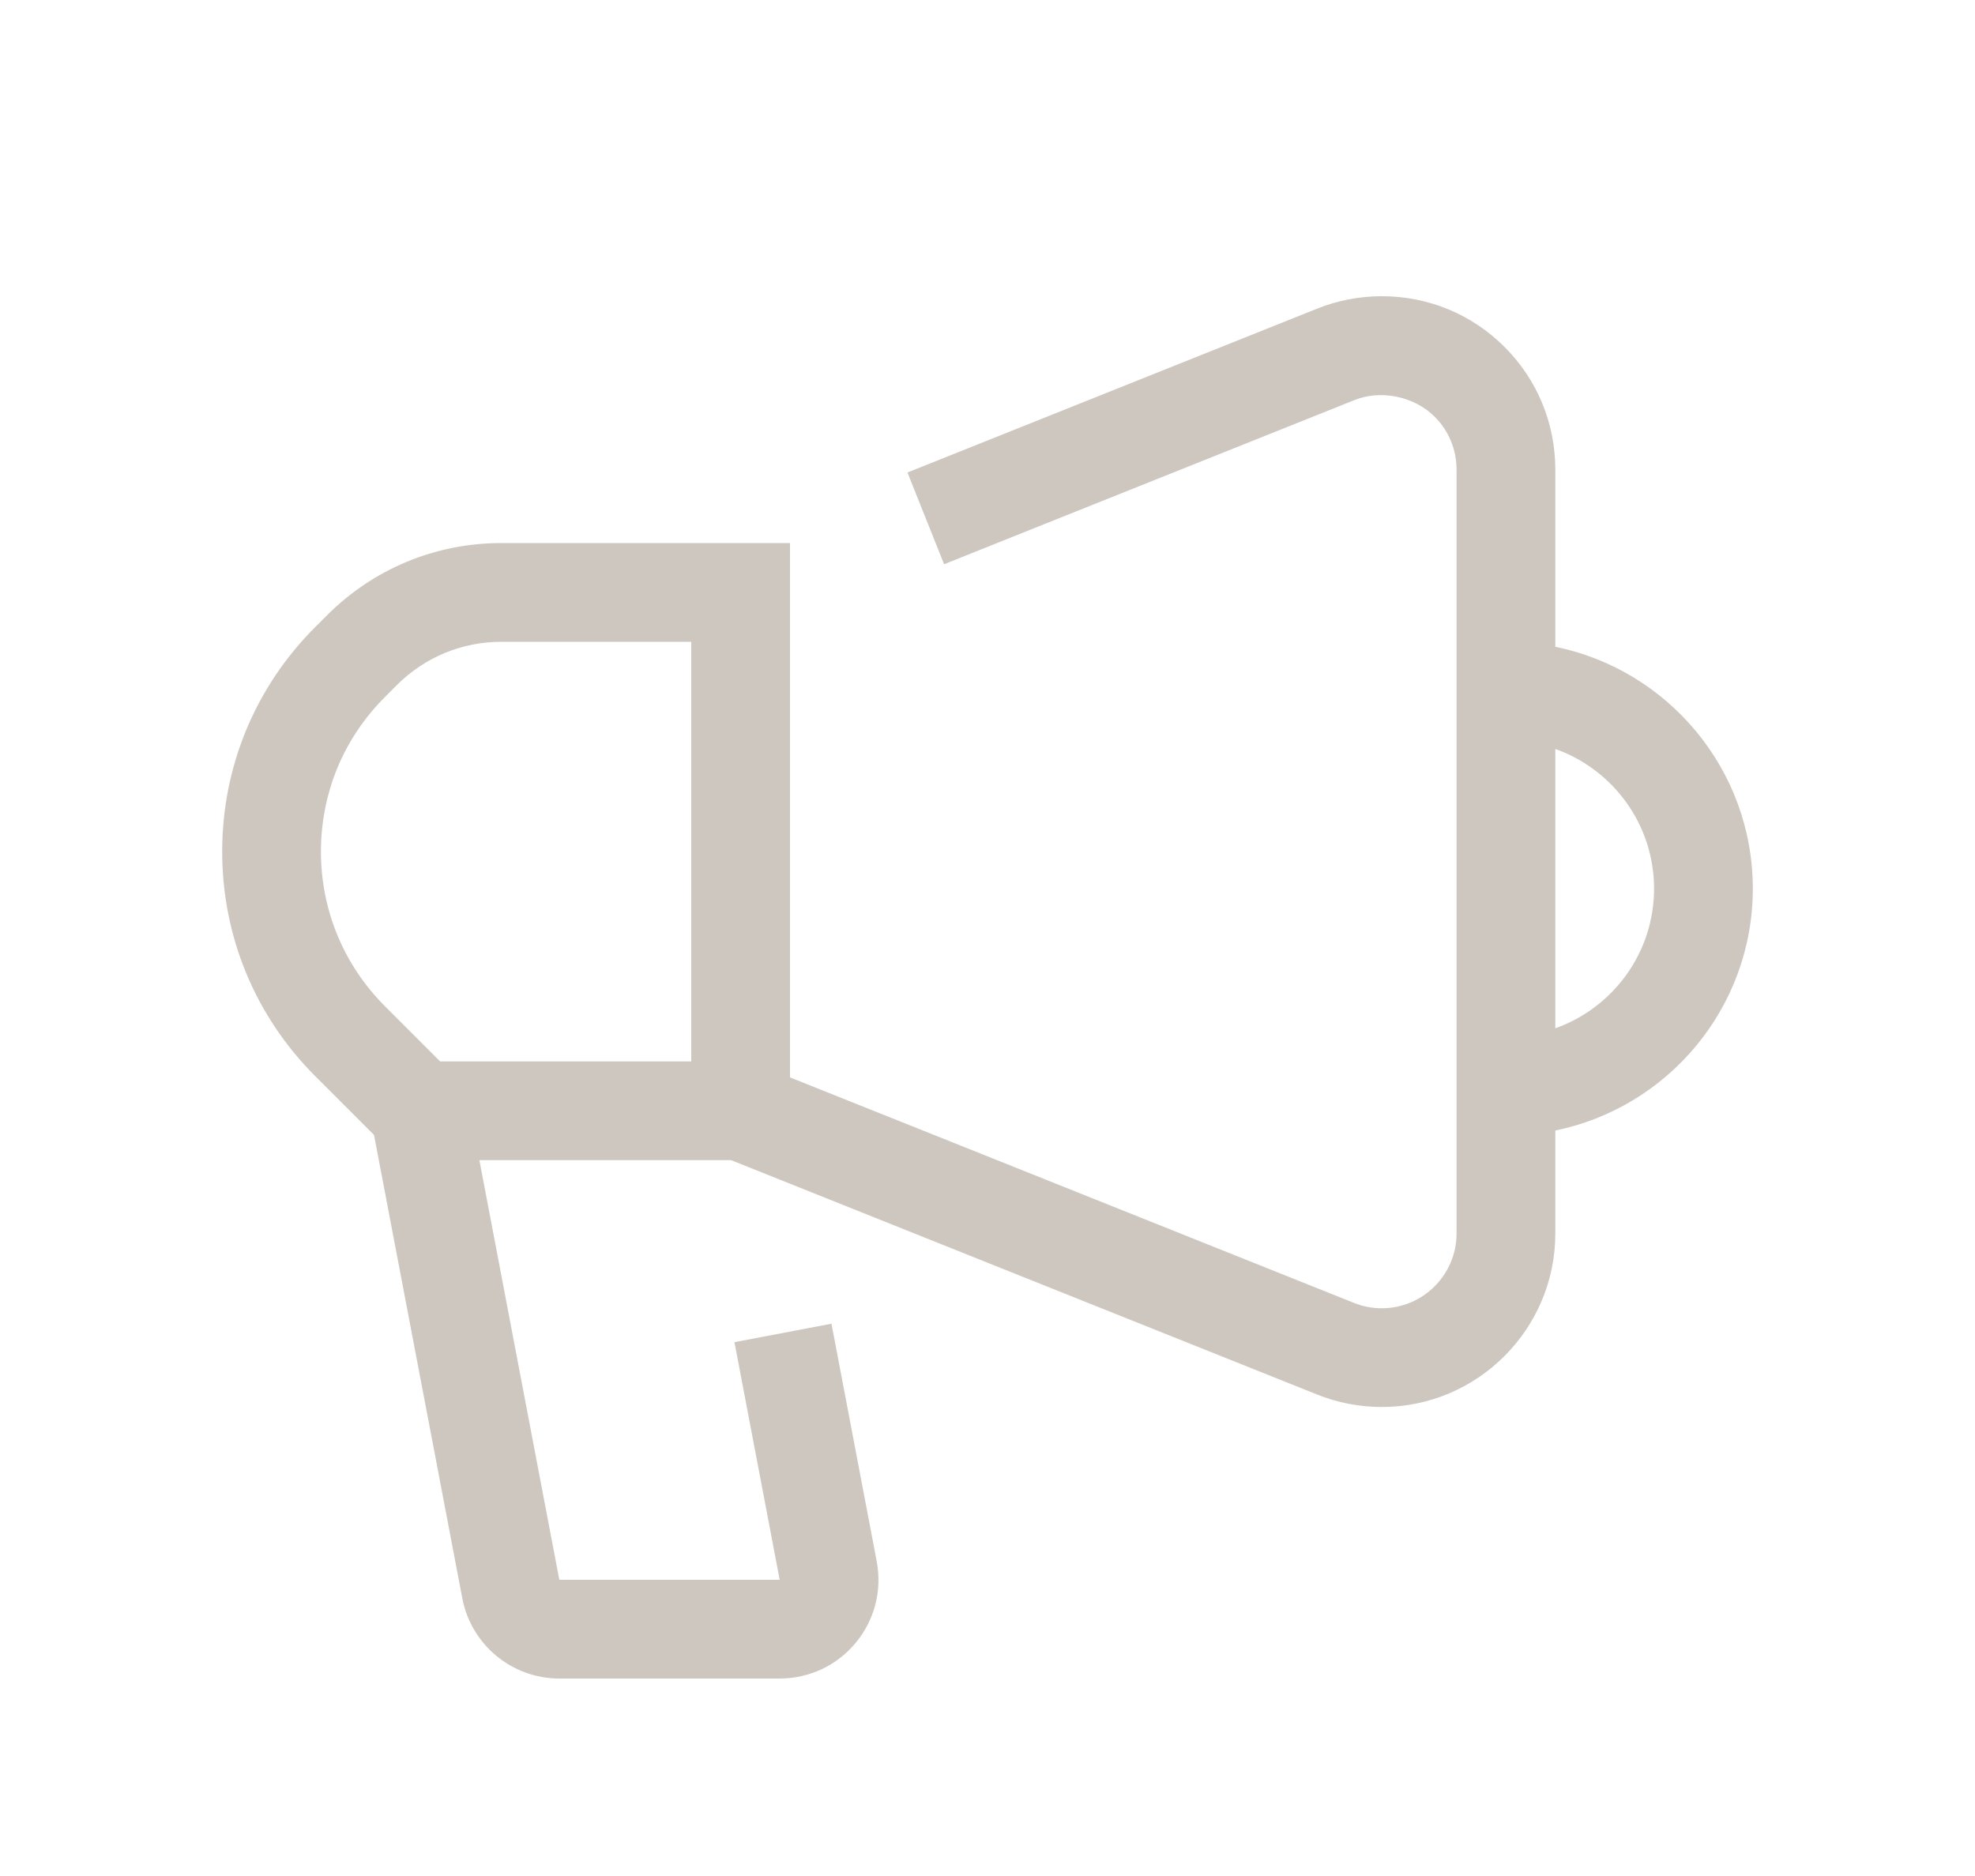<svg width="40" height="38" viewBox="0 0 40 38" fill="none" xmlns="http://www.w3.org/2000/svg">
<g filter="url(#filter0_d_554_2893)">
<path d="M35.5 14C35.5 11.585 33.779 9.565 31.5 9.101V5.515C31.5 4.574 31.135 3.691 30.472 3.028C29.81 2.365 28.927 2 27.985 2C27.535 2 27.081 2.088 26.679 2.251L18.379 5.571L19.121 7.429L27.427 4.106C27.956 3.891 28.637 4.021 29.058 4.442C29.343 4.727 29.5 5.108 29.5 5.515V9V19V20.985C29.5 21.82 28.82 22.5 27.985 22.5C27.791 22.5 27.598 22.463 27.421 22.391L16 17.823V7H10.155C8.821 7 7.566 7.52 6.623 8.463L6.383 8.703C5.781 9.305 5.311 10.006 4.985 10.789C4.663 11.571 4.5 12.399 4.5 13.25C4.5 14.968 5.169 16.582 6.383 17.797L7.575 18.989L9.363 28.374C9.542 29.316 10.368 30 11.327 30H15.791C16.39 30 16.951 29.736 17.332 29.275C17.714 28.814 17.868 28.213 17.756 27.626L16.84 22.813L14.875 23.187L15.791 28H11.328L9.709 19.5H14.807L26.673 24.246C27.081 24.412 27.535 24.5 27.985 24.5C29.923 24.5 31.5 22.923 31.5 20.985V18.899C33.779 18.435 35.5 16.415 35.5 14ZM14 17.5H8.914L7.797 16.383C6.961 15.546 6.5 14.434 6.5 13.25C6.5 12.662 6.613 12.09 6.833 11.554C7.056 11.017 7.381 10.534 7.798 10.117L8.037 9.877C8.603 9.312 9.355 9 10.155 9H14V17.5ZM31.5 16.829V11.171C32.664 11.584 33.5 12.696 33.5 14C33.5 15.304 32.664 16.416 31.5 16.829Z" fill="#CEC7BF"/>
</g>
<defs>
<filter id="filter0_d_554_2893" x="0" y="0" width="40" height="40" filterUnits="userSpaceOnUse" color-interpolation-filters="sRGB">
<feFlood flood-opacity="0" result="BackgroundImageFix"/>
<feColorMatrix in="SourceAlpha" type="matrix" values="0 0 0 0 0 0 0 0 0 0 0 0 0 0 0 0 0 0 127 0" result="hardAlpha"/>
<feOffset dy="4"/>
<feGaussianBlur stdDeviation="2"/>
<feComposite in2="hardAlpha" operator="out"/>
<feColorMatrix type="matrix" values="0 0 0 0 0 0 0 0 0 0 0 0 0 0 0 0 0 0 0.25 0"/>
<feBlend mode="normal" in2="BackgroundImageFix" result="effect1_dropShadow_554_2893"/>
<feBlend mode="normal" in="SourceGraphic" in2="effect1_dropShadow_554_2893" result="shape"/>
</filter>
</defs>
</svg>
